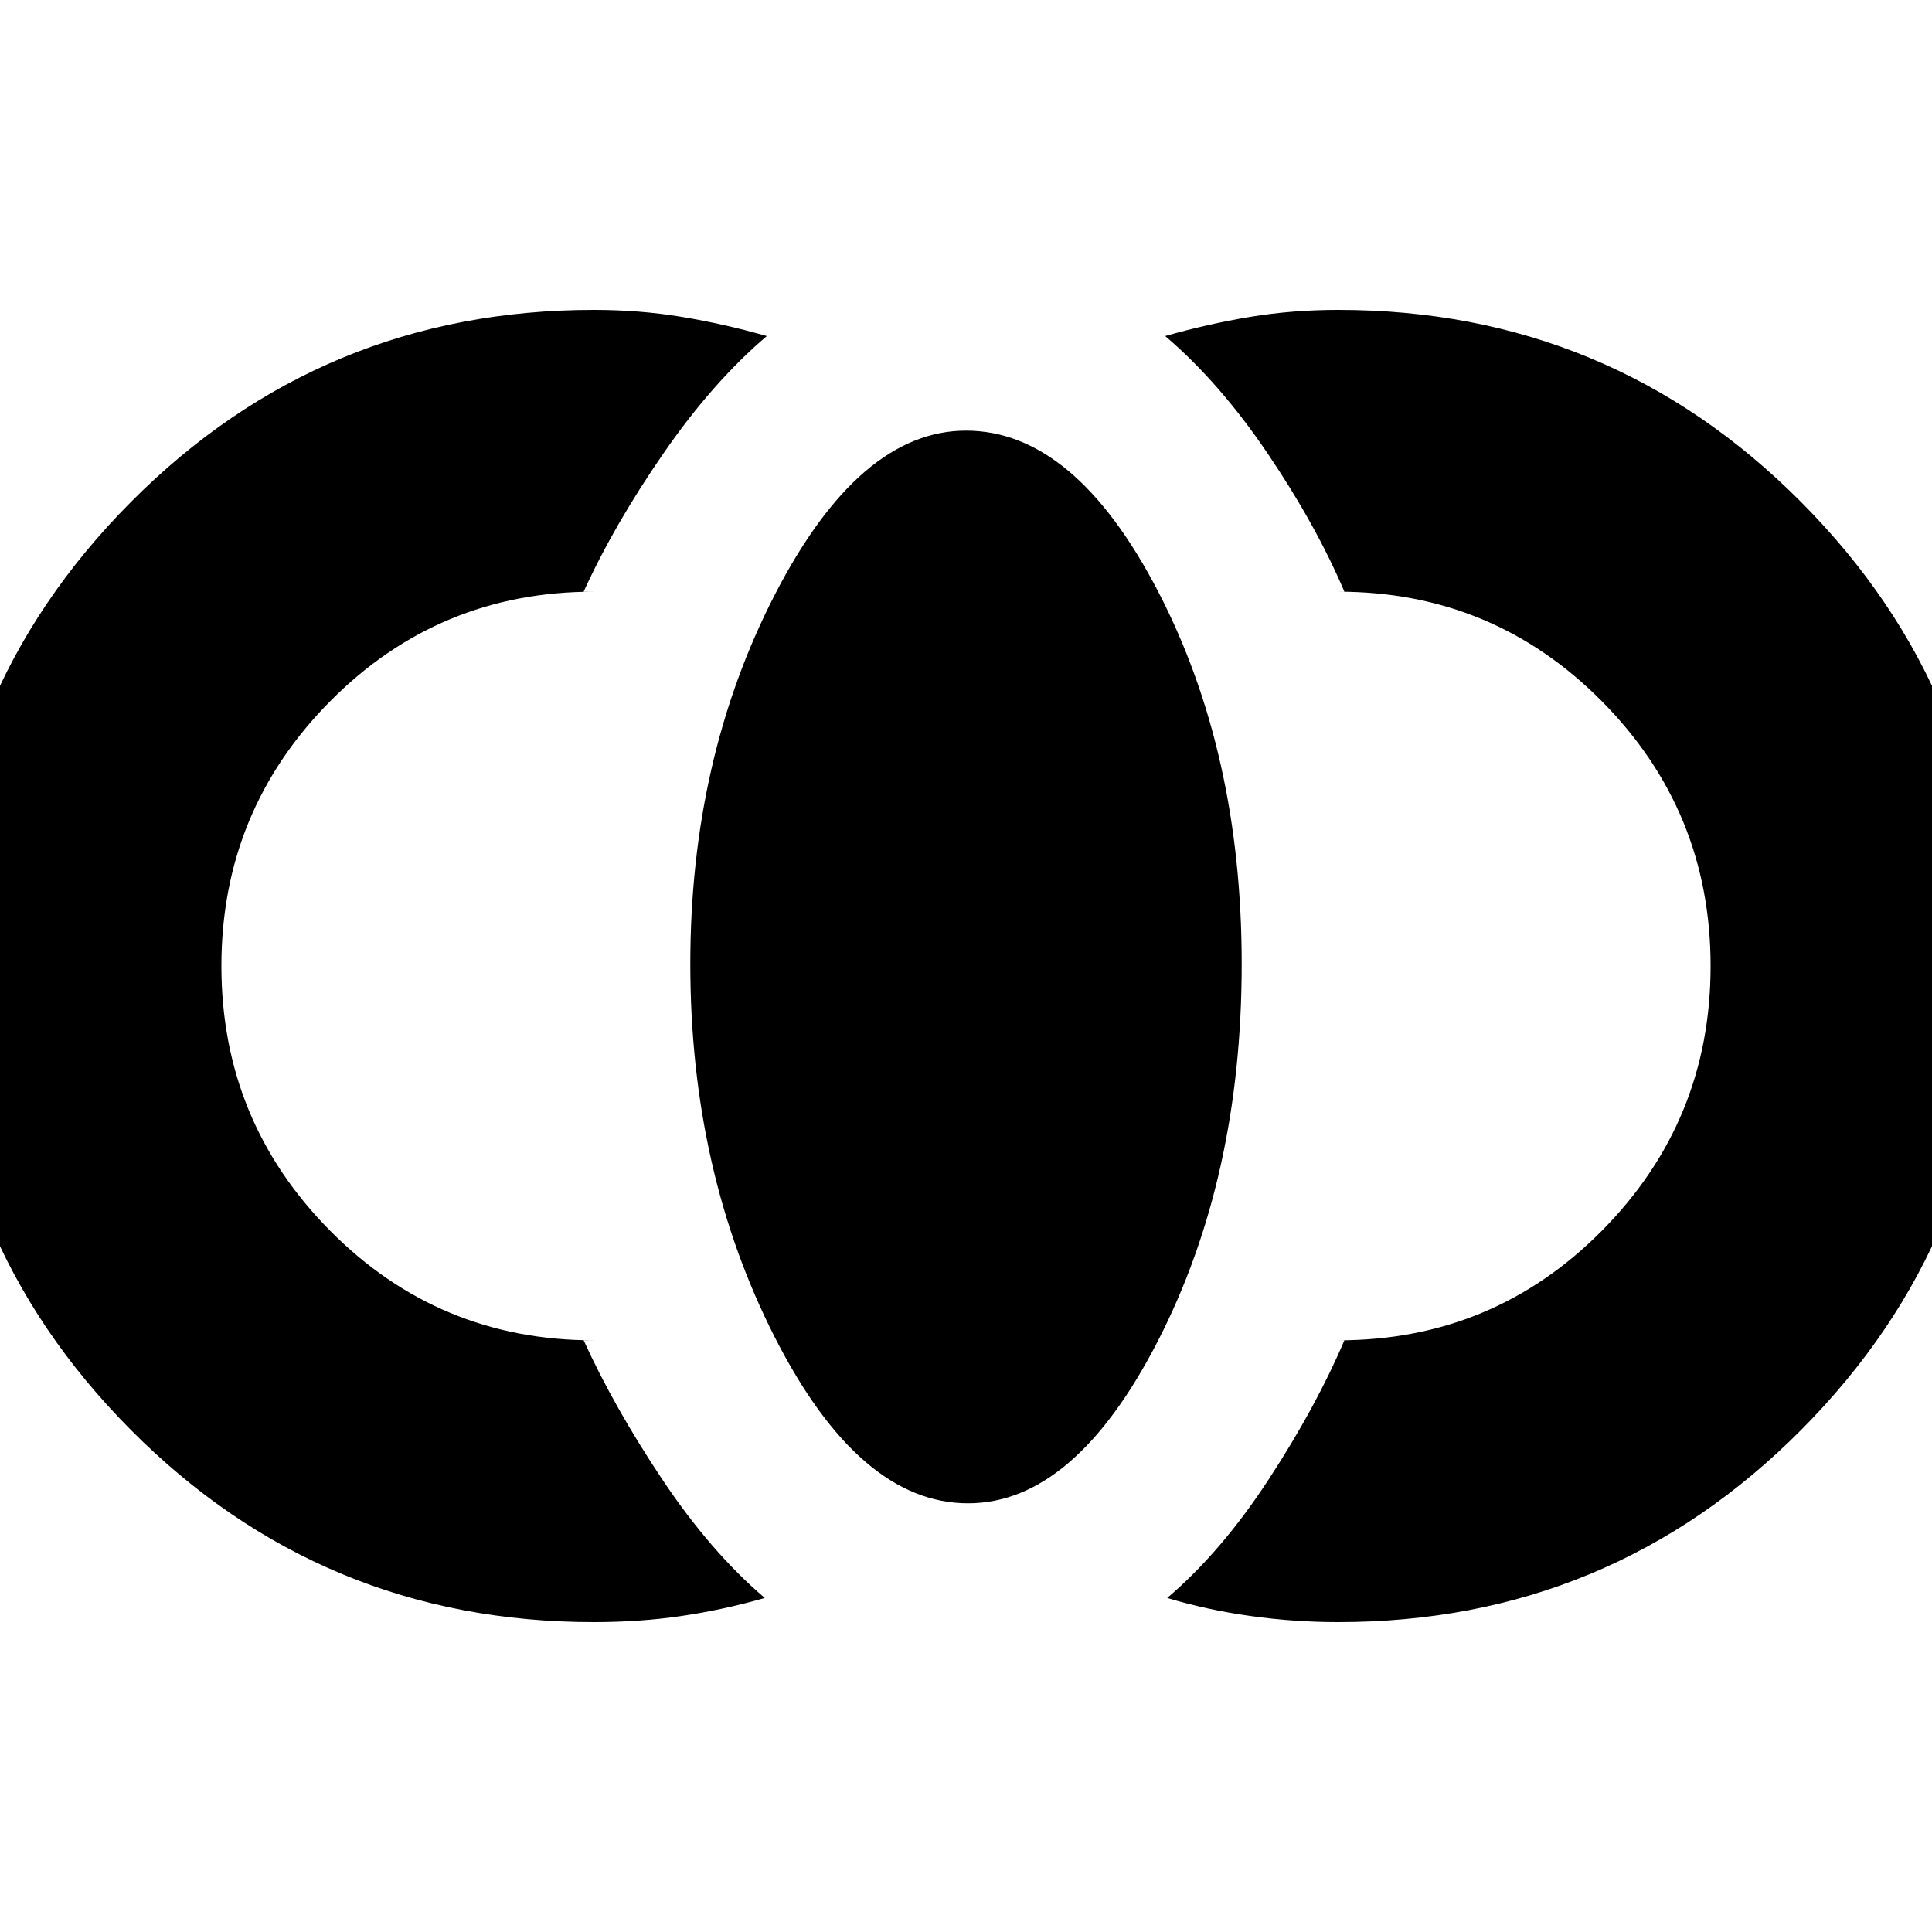 <svg xmlns="http://www.w3.org/2000/svg" height="20" width="20"><path d="M13.854 16.792q-.458 0-.906-.063-.448-.062-.865-.187.563-.48 1.052-1.23.49-.75.782-1.437.021 0 0 0h-.063q1.604 0 2.729-1.135 1.125-1.136 1.125-2.74 0-1.604-1.125-2.74-1.125-1.135-2.729-1.135h.063q.021 0 0 0-.292-.687-.792-1.427t-1.063-1.219q.438-.125.876-.198.437-.073.916-.073 2.813 0 4.792 1.99 1.979 1.99 1.979 4.802 0 2.812-1.979 4.802-1.979 1.99-4.792 1.99Zm-3.833-1.23q-1.125 0-2-1.718-.875-1.719-.875-3.865 0-2.125.875-3.823T10 4.458q1.125 0 1.99 1.667.864 1.667.864 3.854 0 2.209-.864 3.896-.865 1.687-1.969 1.687Zm-3.875 1.23q-2.813 0-4.792-1.99Q-.625 12.812-.625 10q0-2.812 1.979-4.802 1.979-1.99 4.792-1.99.479 0 .916.073.438.073.876.198-.563.479-1.073 1.219-.511.74-.823 1.427h.104q-1.604 0-2.729 1.135Q2.292 8.396 2.292 10q0 1.604 1.125 2.74 1.125 1.135 2.729 1.135h-.104q.312.687.812 1.437t1.063 1.23q-.438.125-.865.187-.427.063-.906.063Z"/></svg>